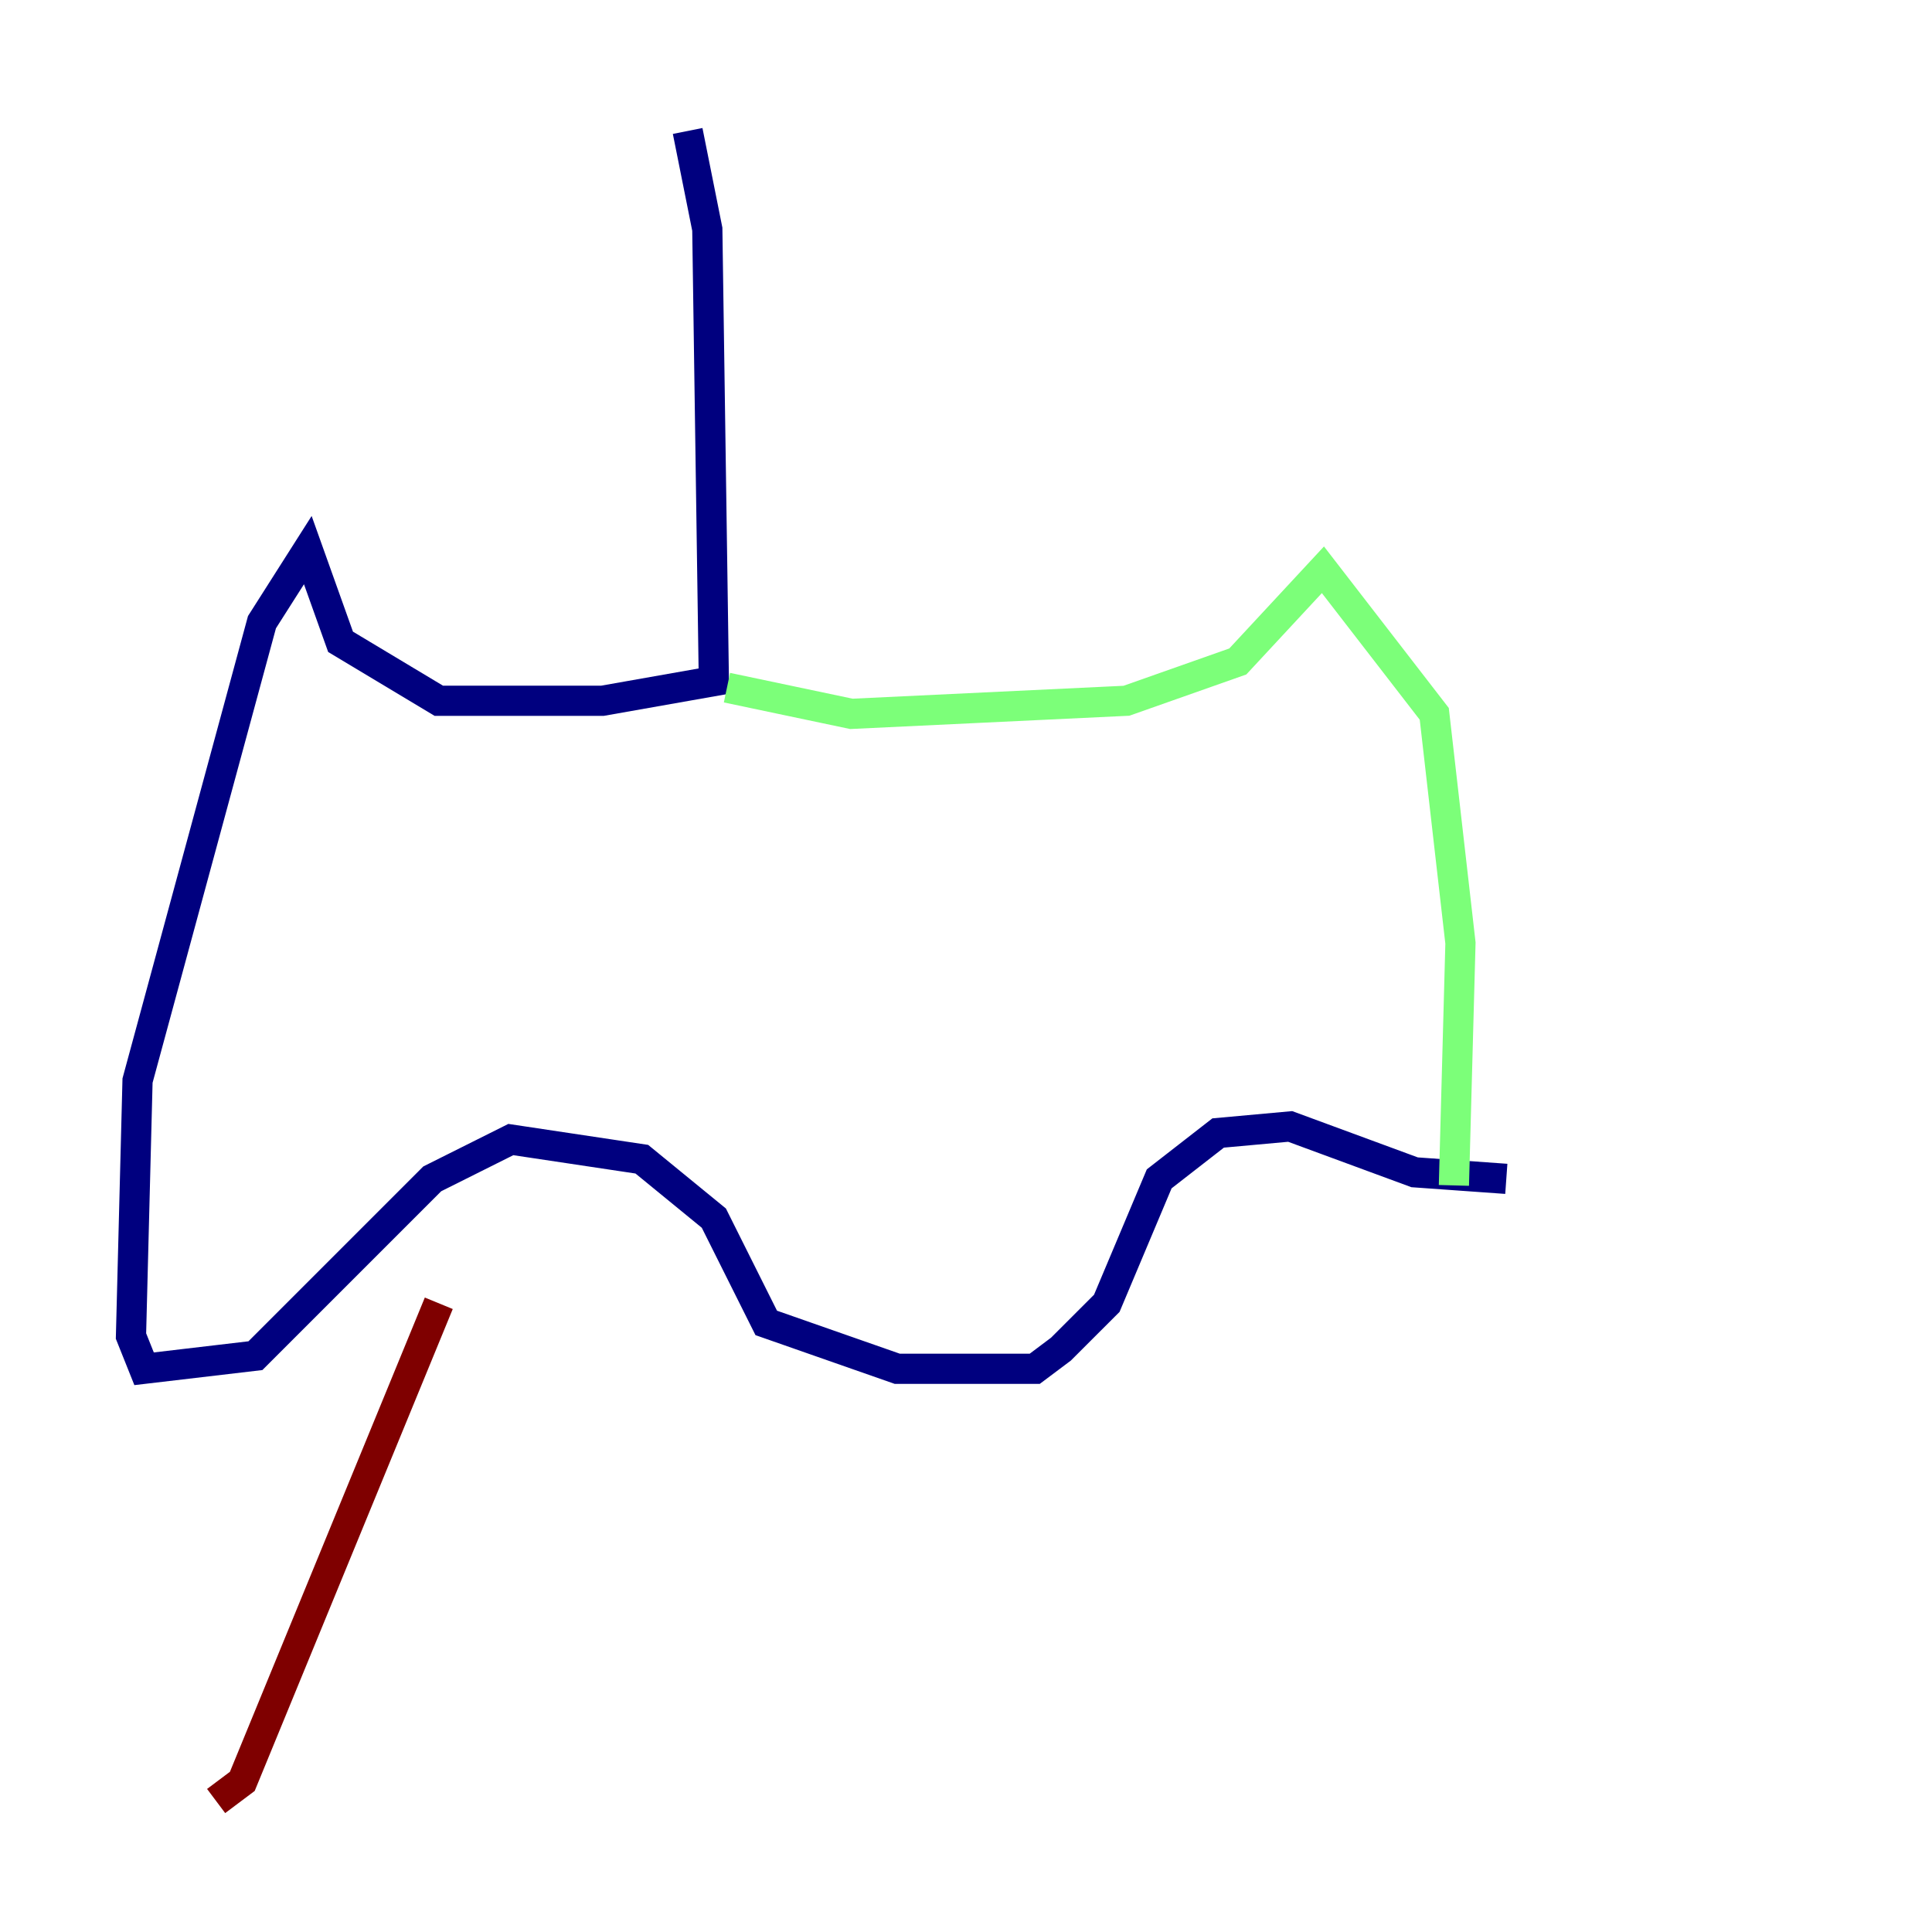 <?xml version="1.0" encoding="utf-8" ?>
<svg baseProfile="tiny" height="128" version="1.2" viewBox="0,0,128,128" width="128" xmlns="http://www.w3.org/2000/svg" xmlns:ev="http://www.w3.org/2001/xml-events" xmlns:xlink="http://www.w3.org/1999/xlink"><defs /><polyline fill="none" points="45.559,8.678 46.861,15.186 47.295,45.125 39.919,46.427 29.071,46.427 22.563,42.522 20.393,36.447 17.356,41.22 9.112,71.593 8.678,88.515 9.546,90.685 16.922,89.817 28.637,78.102 33.844,75.498 42.522,76.8 47.295,80.705 50.766,87.647 59.444,90.685 68.556,90.685 70.291,89.383 73.329,86.346 76.8,78.102 80.705,75.064 85.478,74.63 93.722,77.668 99.797,78.102" stroke="#00007f" stroke-width="2" /><polyline fill="none" points="48.163,45.559 56.407,47.295 74.63,46.427 82.007,43.824 87.647,37.749 95.024,47.295 96.759,62.481 96.325,78.536" stroke="#7cff79" stroke-width="2" /><polyline fill="none" points="29.071,86.346 16.054,118.02 14.319,119.322" stroke="#7f0000" stroke-width="2" /></svg>